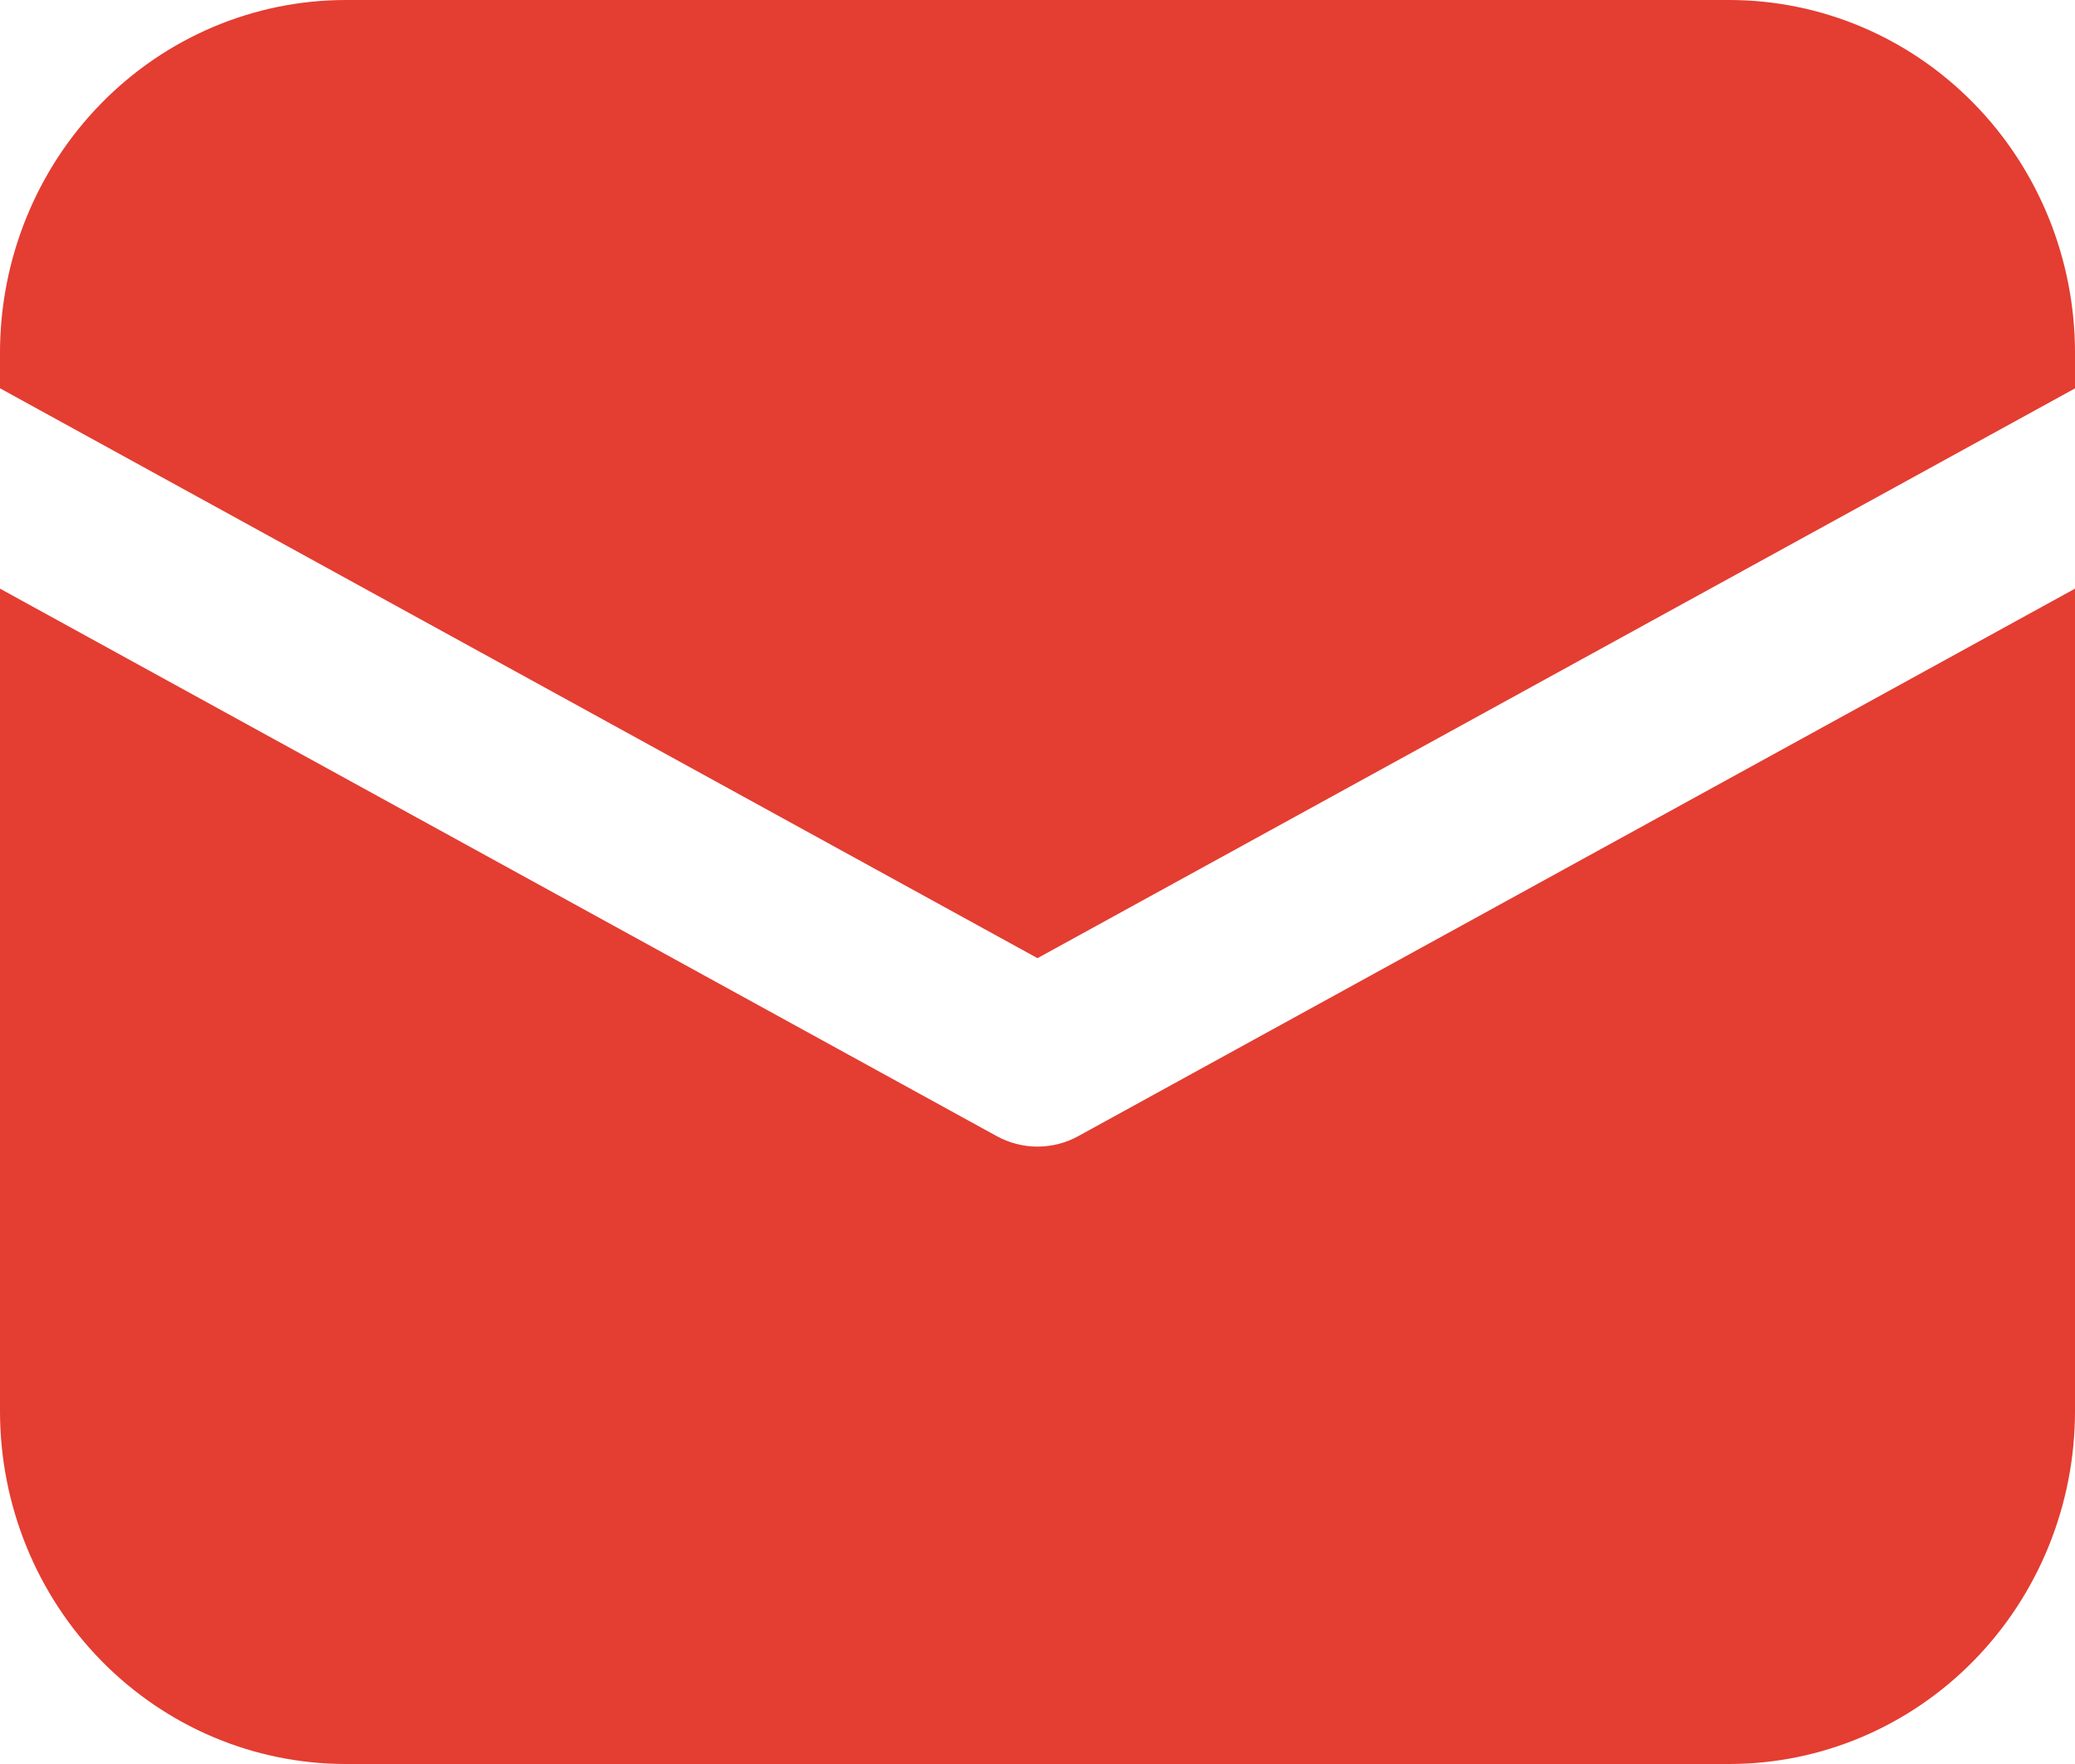 <svg width="20" height="17" viewBox="0 0 20 17" fill="none" xmlns="http://www.w3.org/2000/svg">
<path d="M3.333 0C2.449 0 1.601 0.358 0.976 0.996C0.351 1.633 0 2.498 0 3.4V3.742L10 9.234L20 3.743V3.4C20 2.498 19.649 1.633 19.024 0.996C18.399 0.358 17.551 0 16.667 0H3.333ZM20 5.673L10.395 10.948C10.274 11.015 10.138 11.05 10 11.05C9.862 11.05 9.726 11.015 9.605 10.948L0 5.673V13.6C0 14.502 0.351 15.367 0.976 16.004C1.601 16.642 2.449 17 3.333 17H16.667C17.551 17 18.399 16.642 19.024 16.004C19.649 15.367 20 14.502 20 13.6V5.673Z" fill="#E43D32"/>
</svg>
